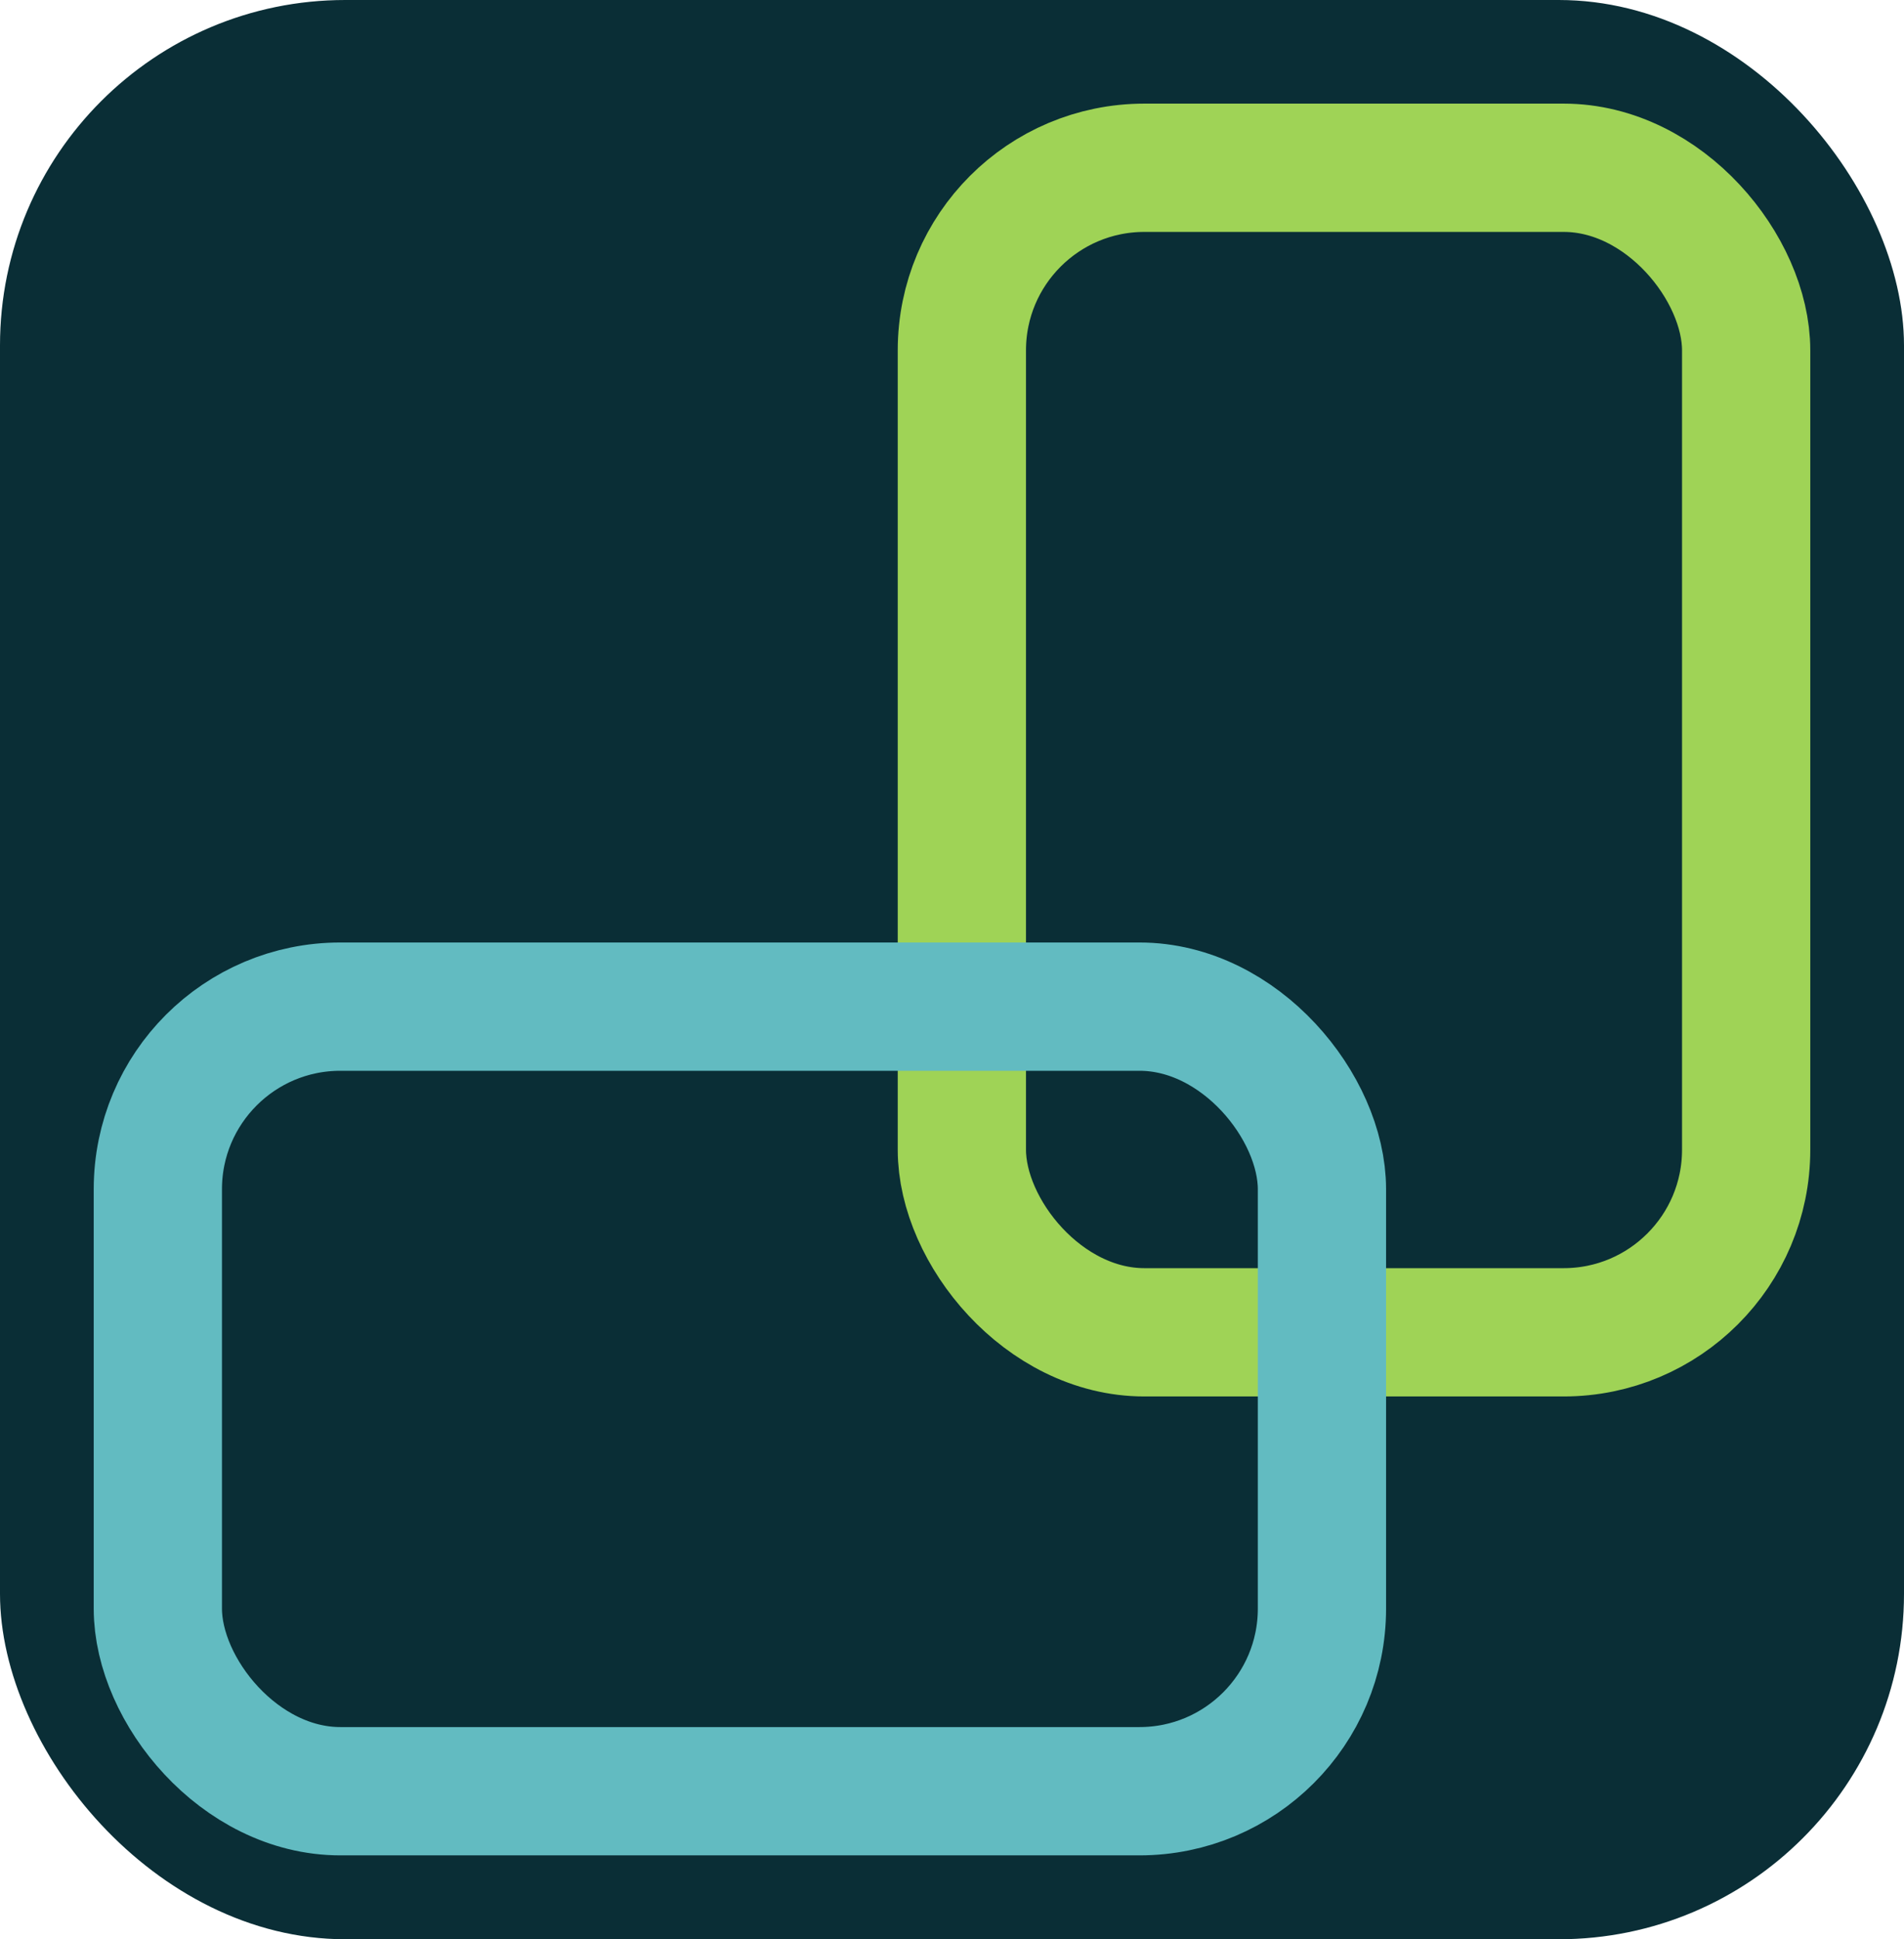 <svg width="386" height="393" viewBox="0 0 386 393" fill="none" xmlns="http://www.w3.org/2000/svg">
<rect width="386" height="393" rx="70" fill="#0A2E36"/>
<rect x="195" y="34" width="159" height="236" rx="37" stroke="#9FD356" stroke-width="26"/>
<rect x="32" y="204" width="236" height="159" rx="37" stroke="#62BBC1" stroke-width="26"/>
</svg>
